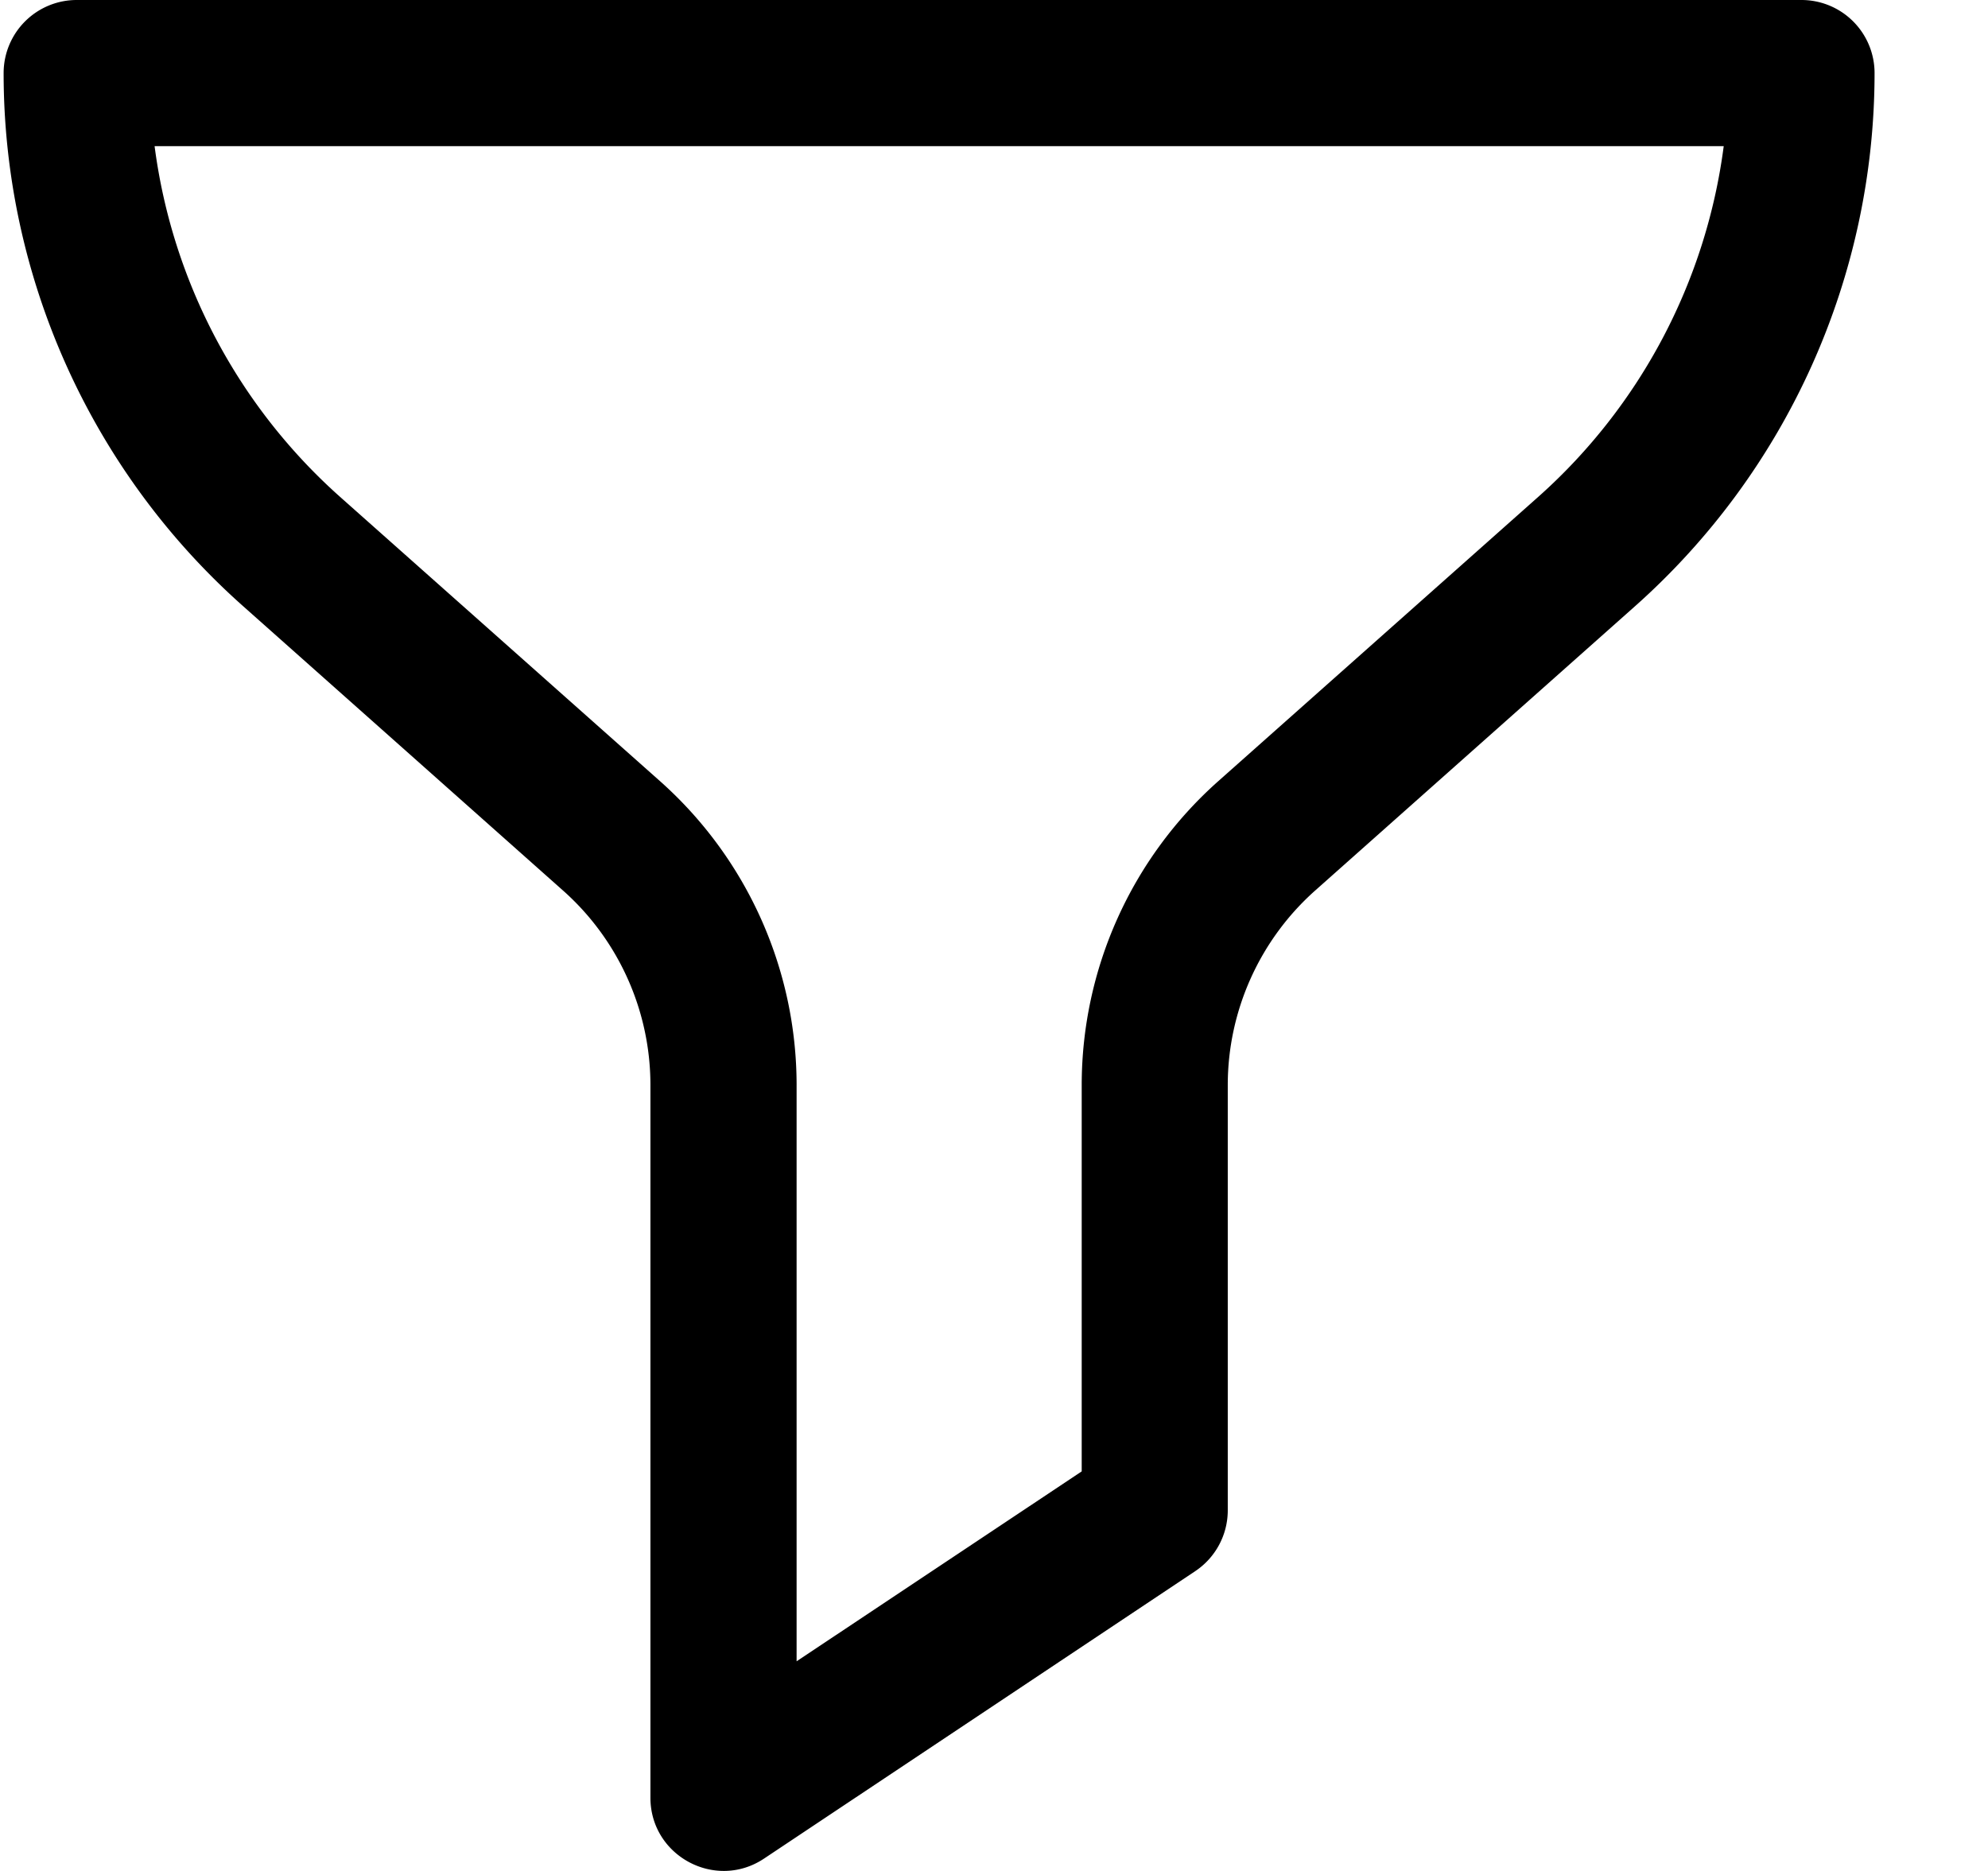 <svg xmlns="http://www.w3.org/2000/svg" width="17" height="16" fill="currentColor"><path d="M15.405 0H.656a.625.625 0 00-.625.625c0 1.74.746 3.402 2.047 4.558l2.737 2.433c.475.422.747 1.028.747 1.664v6.094c0 .498.557.797.972.52l3.687-2.458a.625.625 0 00.278-.52V9.28c0-.636.273-1.242.747-1.664l2.737-2.433A6.104 6.104 0 0016.03.625.625.625 0 0015.405 0zm-2.252 4.25l-2.737 2.432A3.478 3.478 0 009.25 9.28v3.303l-2.438 1.624V9.28a3.48 3.48 0 00-1.166-2.598L2.909 4.25a4.855 4.855 0 01-1.587-3H14.74a4.854 4.854 0 01-1.587 3z"/></svg>